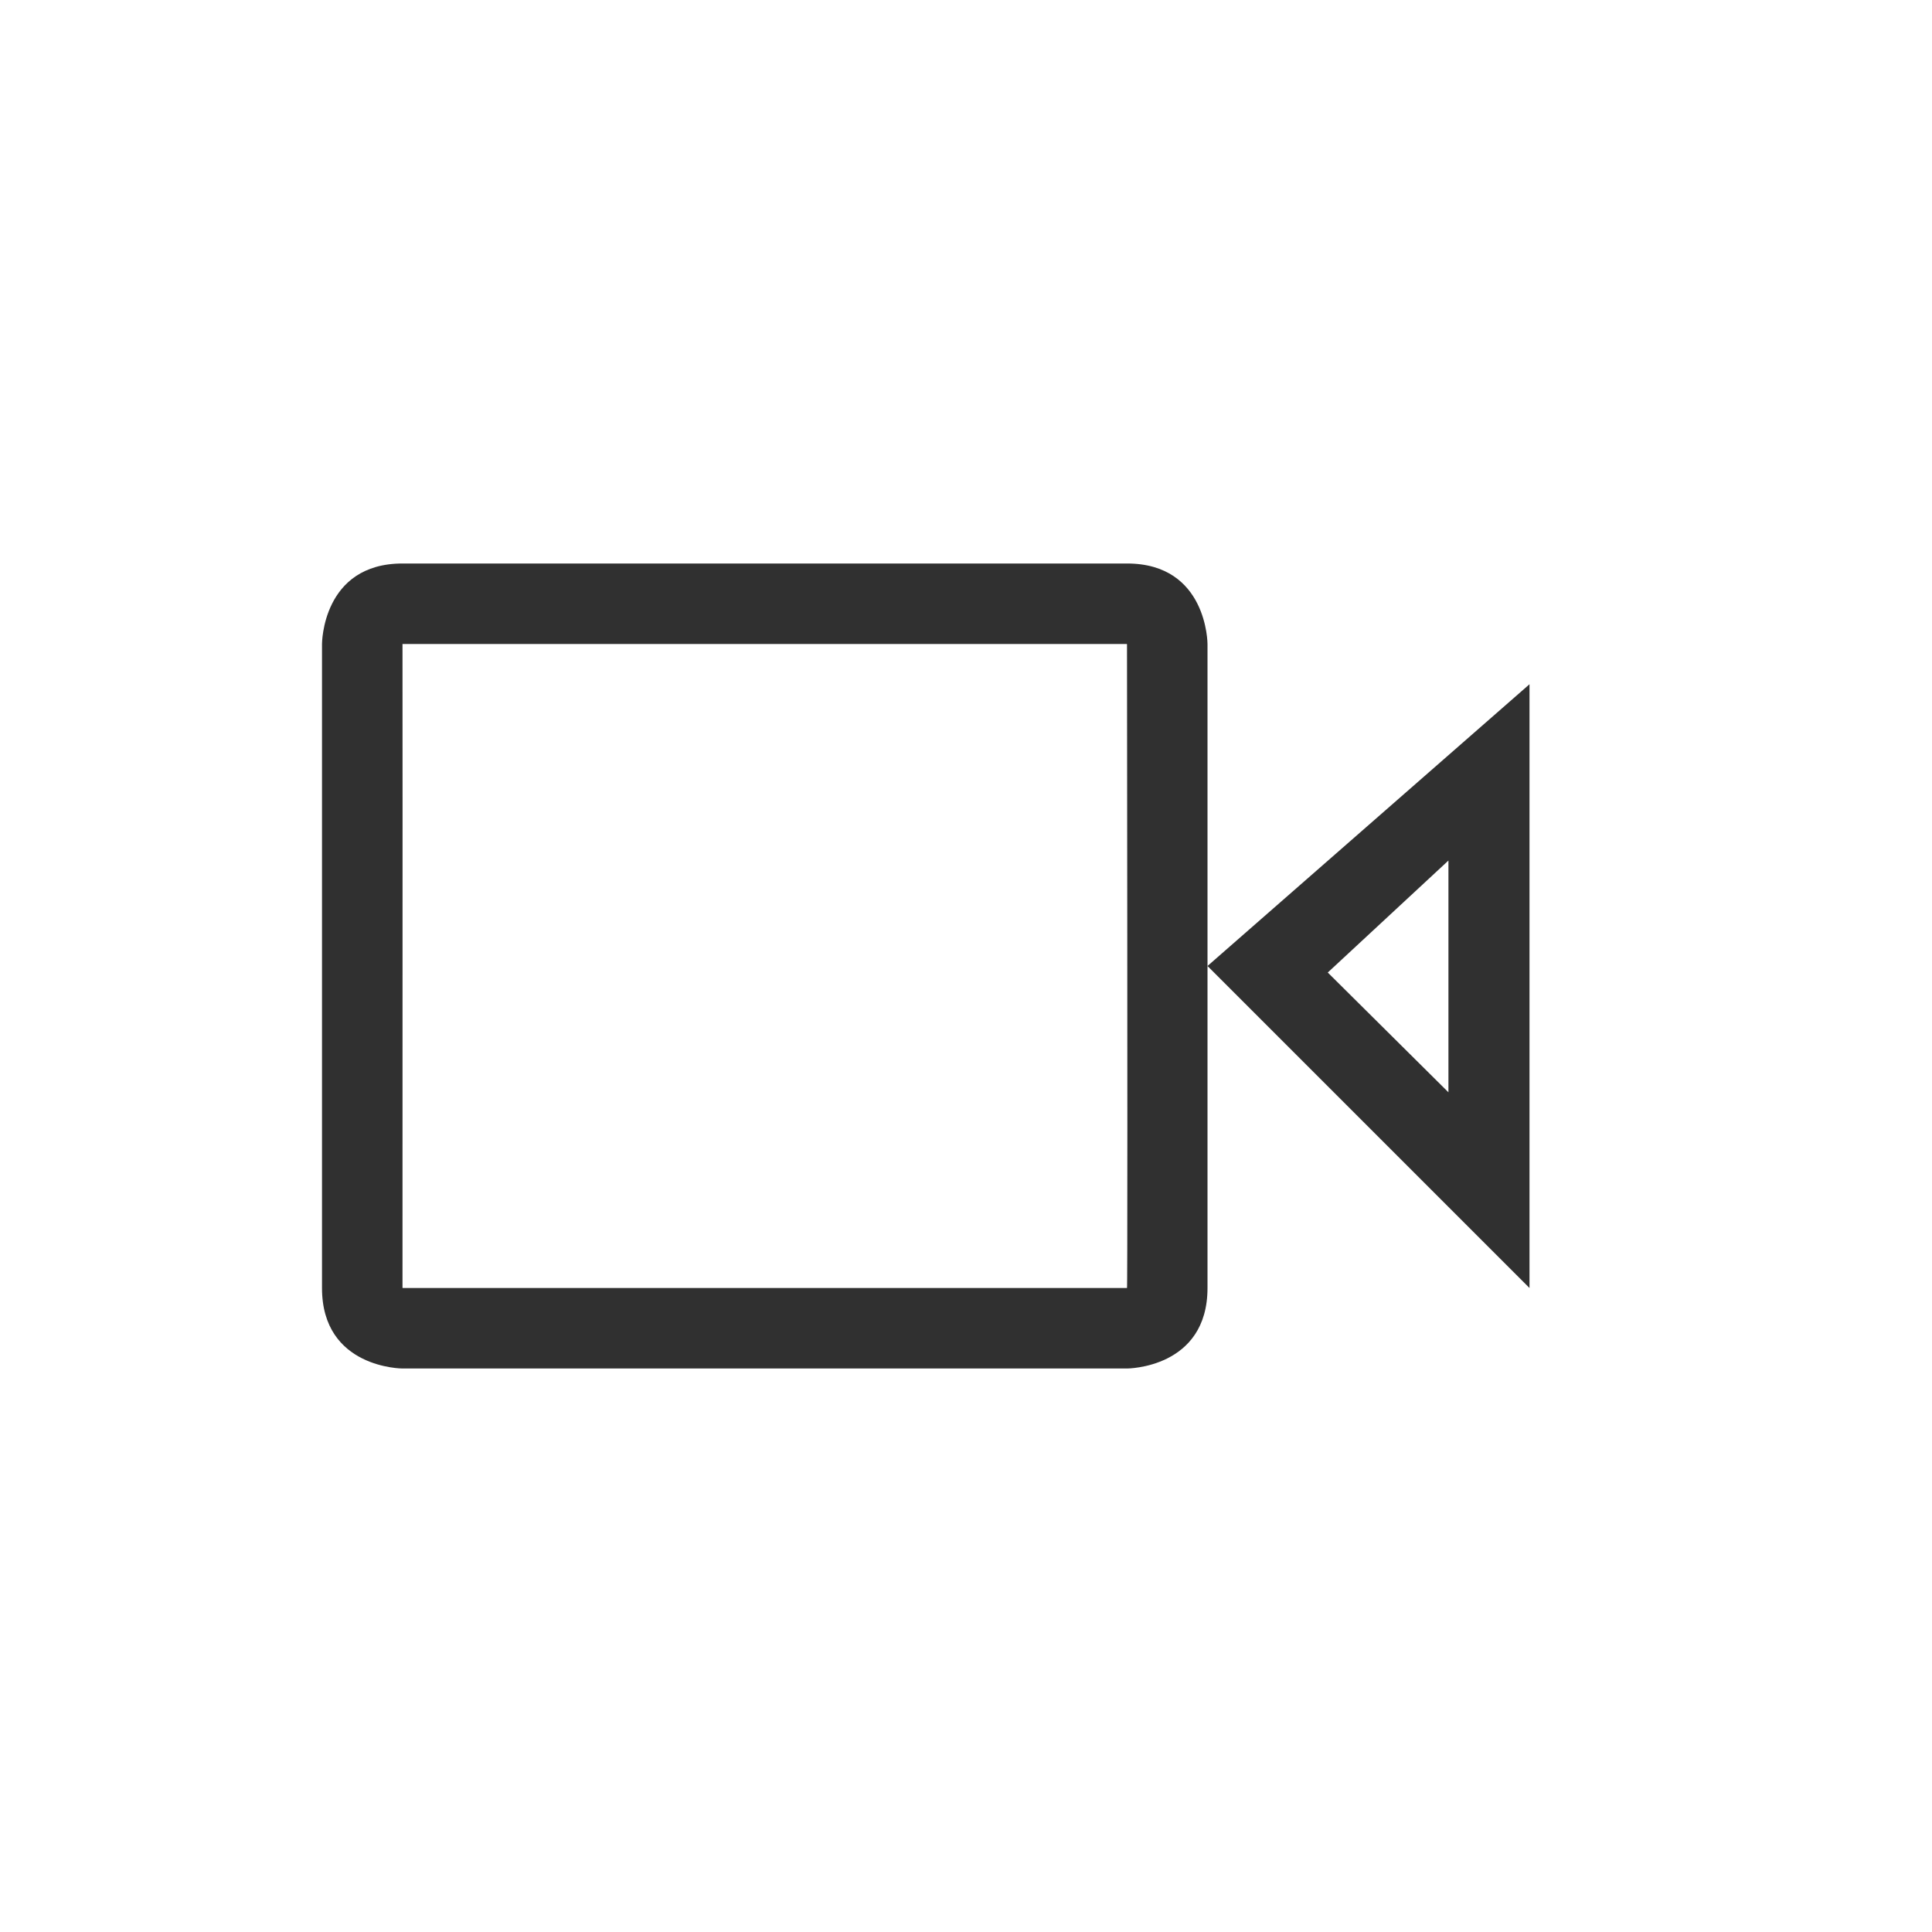 <?xml version="1.0" encoding="UTF-8"?>
<svg width="24px" height="24px" viewBox="0 0 24 24" version="1.1" xmlns="http://www.w3.org/2000/svg" xmlns:xlink="http://www.w3.org/1999/xlink">
    <!-- Generator: Sketch 51.3 (57544) - http://www.bohemiancoding.com/sketch -->
    <title>kdenlive-show-video</title>
    <desc>Created with Sketch.</desc>
    <defs></defs>
    <g id="kdenlive-show-video" stroke="none" stroke-width="1" fill="none" fill-rule="evenodd">
        <g id="18" transform="translate(4, 7)" fill="#303030" fill-rule="nonzero">
            <path d="M0.99,0.979 C1,0.968 1.016,0.955 1.019,0.947 C1.014,0.959 1.009,0.976 1.005,0.989 L0.99,0.979 Z M1,9 C1,9.045 0.962,8.988 0.947,8.981 C0.971,8.992 1.016,9 1,9 L10,9 C10.006,9.013 10.006,6.346 10,1 C10,1.016 9.992,0.971 9.981,0.947 C9.988,0.962 10.045,1 10,1 L1,1 C1.001,1.001 1.001,3.667 1,9 Z M1,0 L10,0 C11,0 11,1 11,1 L11,9 C11,10 10,10 10,10 L1,10 C1,10 0,10 0,9 L0,1 C0,1 0,0 1,0 Z" id="Path"></path>
            <path d="M11,5 L15,1.5 L15,9 L11,5 Z M12.494,5.081 L13.993,6.569 L13.993,3.69 L12.494,5.081 Z" id="Combined-Shape"></path>
        </g>
    </g>
</svg>